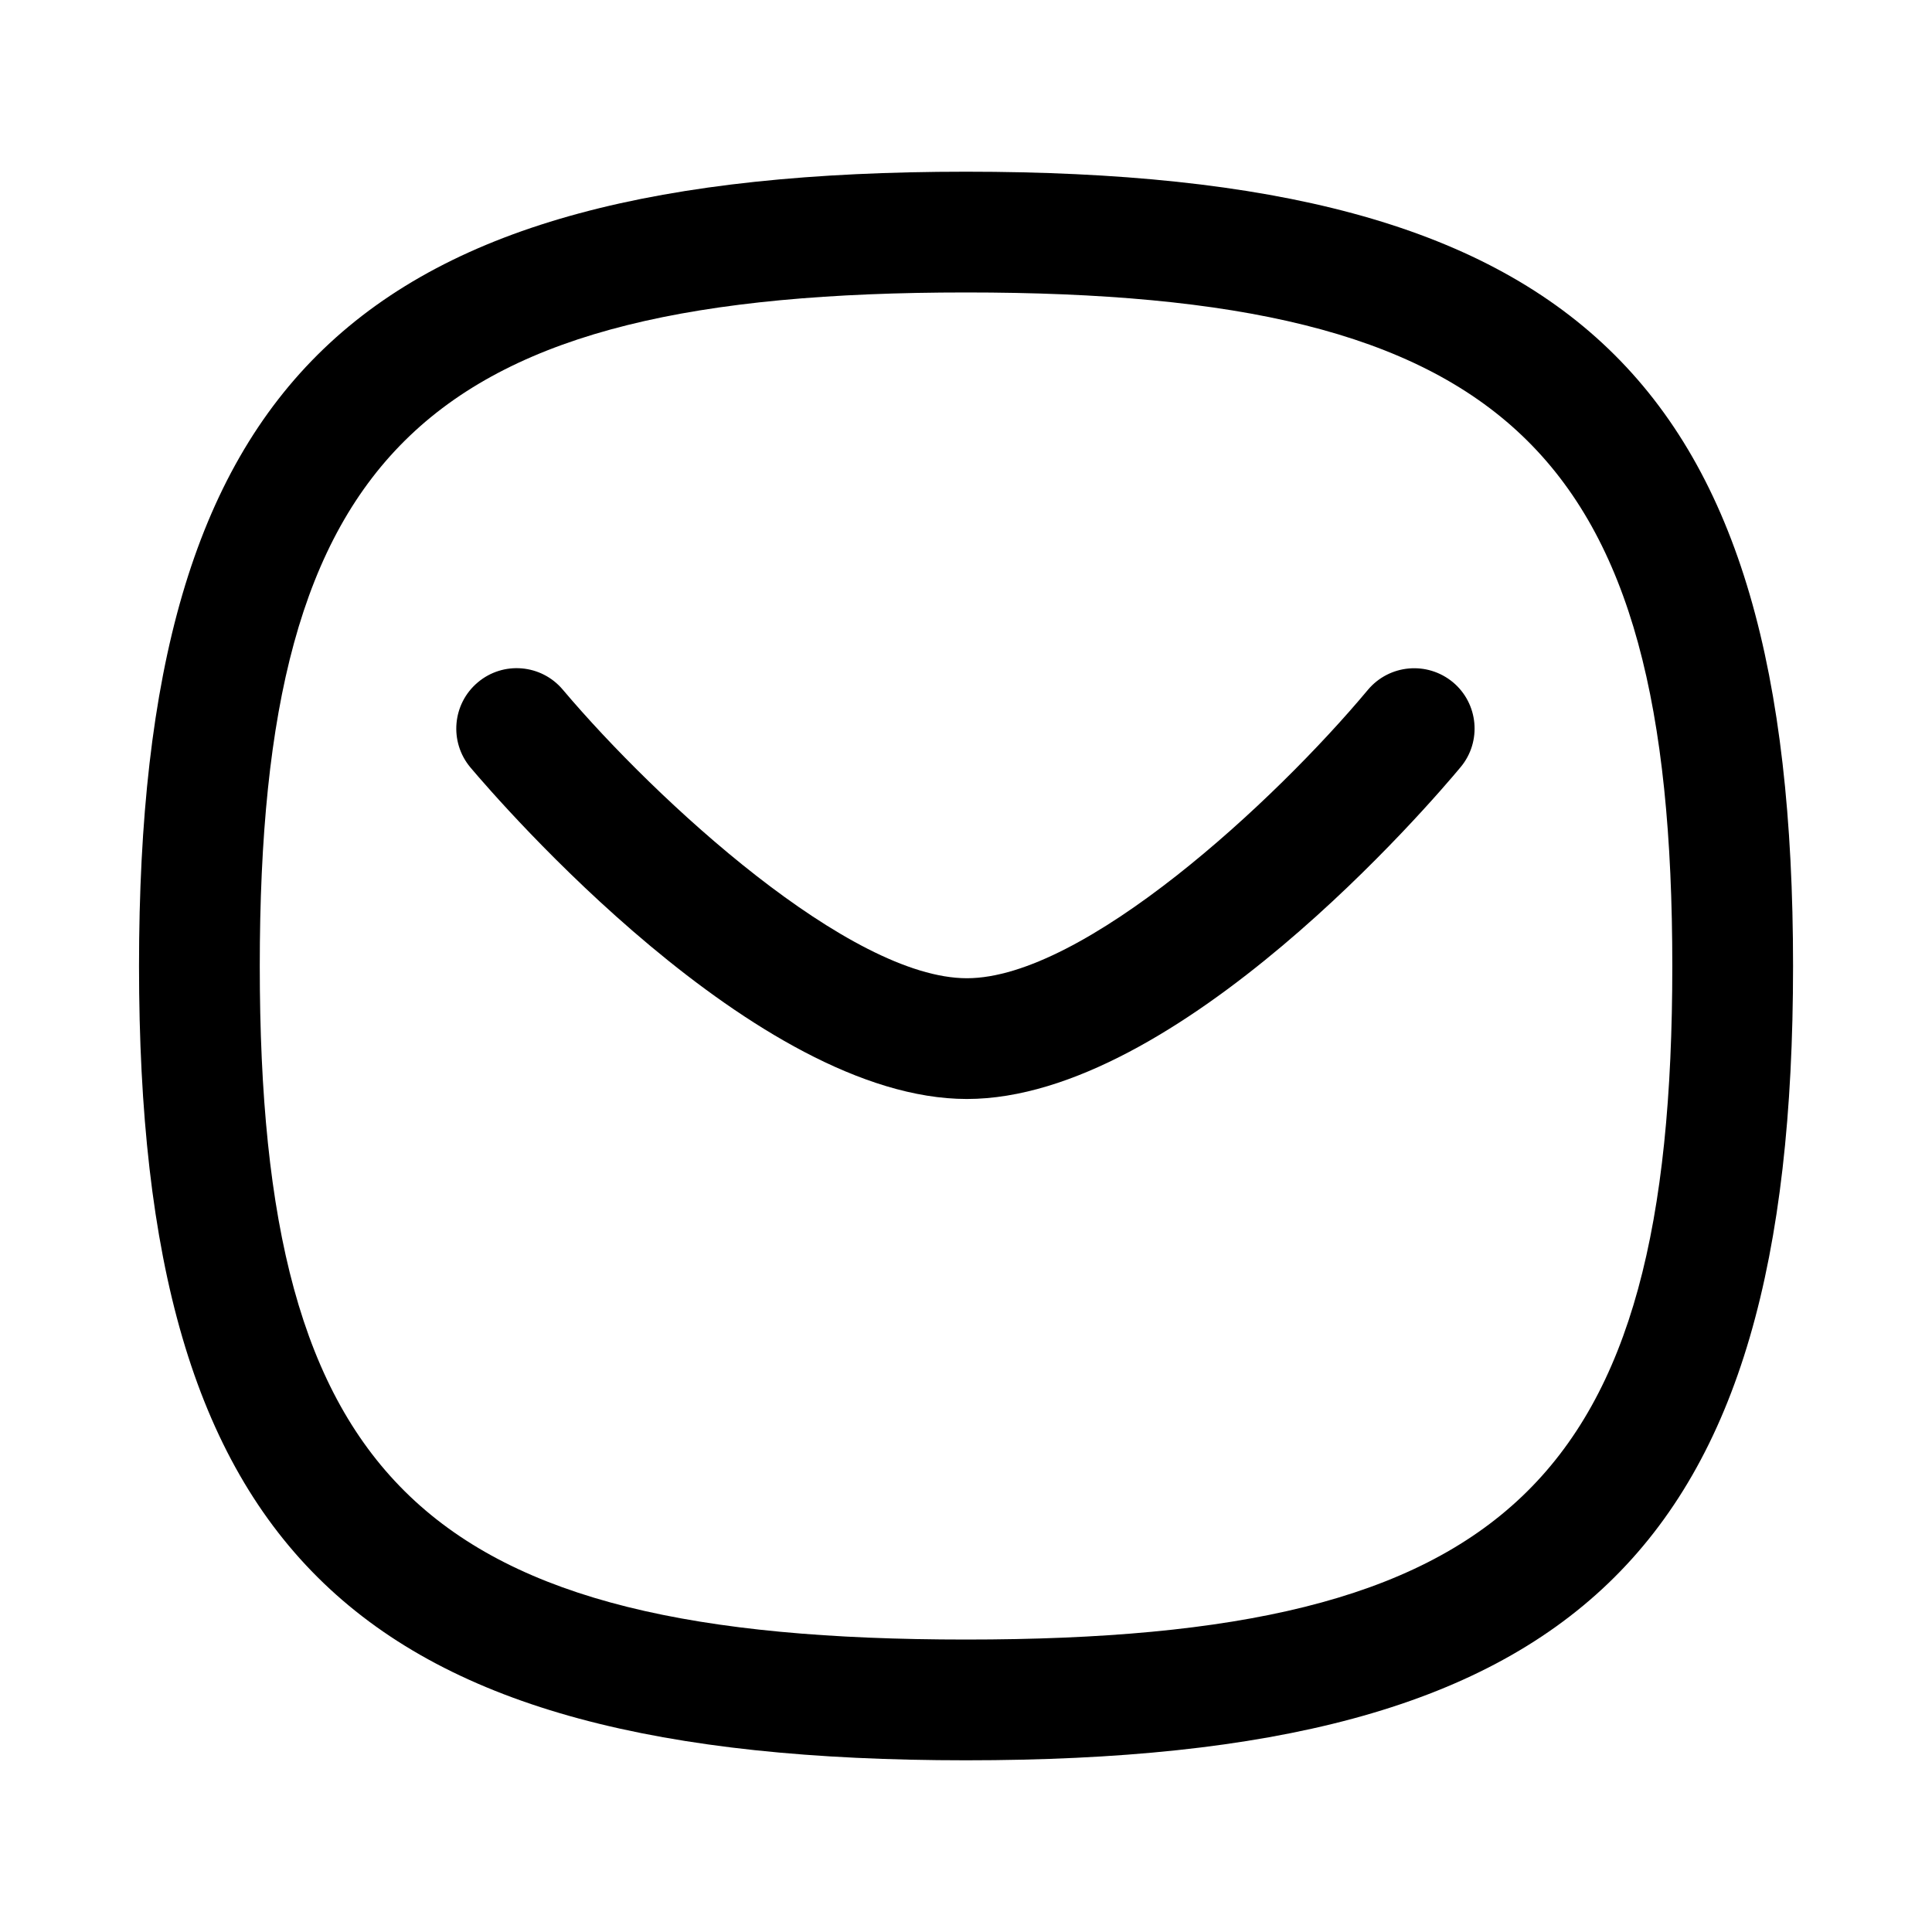 <svg width="24" height="24" viewBox="0 0 24 24" fill="none" xmlns="http://www.w3.org/2000/svg">
<path d="M5.844 9.534C6.2 9.955 9.391 13.652 12.011 13.652C14.634 13.652 17.793 9.952 18.144 9.53C18.409 9.213 18.366 8.74 18.049 8.475C17.729 8.21 17.258 8.253 16.992 8.57C15.836 9.955 13.461 12.152 12.011 12.152C10.559 12.152 8.162 9.953 6.991 8.567C6.724 8.25 6.251 8.21 5.935 8.477C5.618 8.744 5.578 9.217 5.844 9.534Z" fill="black"/>
<path fill-rule="evenodd" clip-rule="evenodd" d="M1.727 12C1.727 19.285 4.416 21.867 12 21.867C19.585 21.867 22.274 19.285 22.274 12C22.274 4.715 19.585 2.133 12 2.133C4.416 2.133 1.727 4.715 1.727 12ZM3.227 12C3.227 5.588 5.277 3.633 12 3.633C18.724 3.633 20.774 5.588 20.774 12C20.774 18.412 18.724 20.367 12 20.367C5.277 20.367 3.227 18.412 3.227 12Z" fill="black"/>
</svg>
